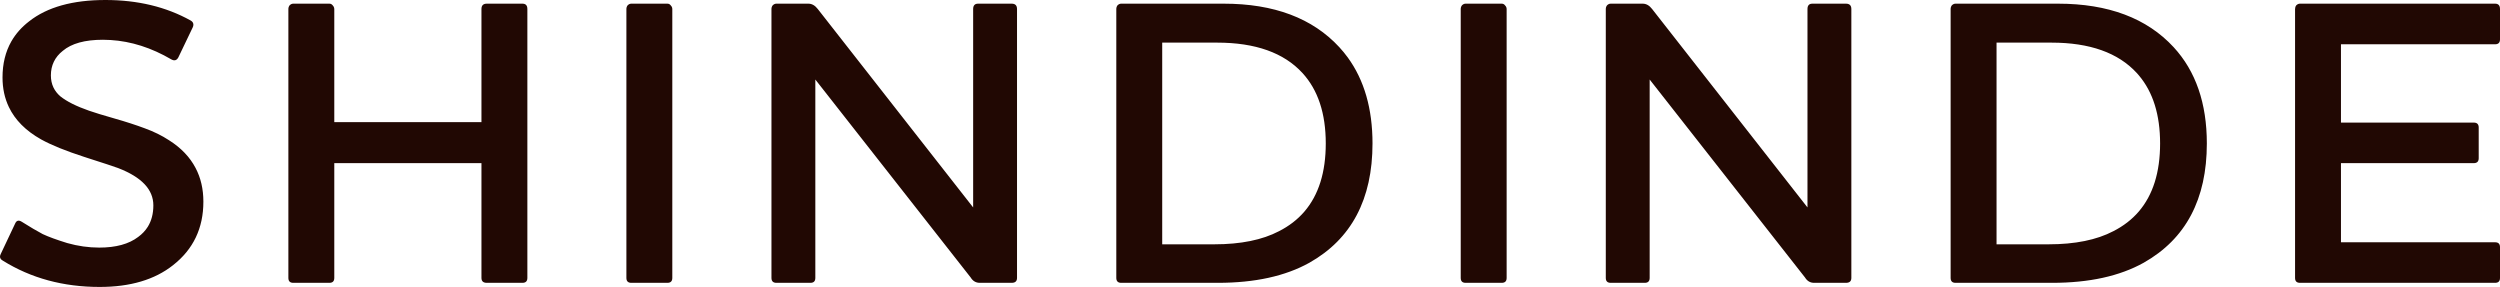 <svg width="78.413" height="9" viewBox="0 0 78.413 9" fill="none" xmlns="http://www.w3.org/2000/svg" xmlns:xlink="http://www.w3.org/1999/xlink">
	<desc>
			Created with Pixso.
	</desc>
	<defs/>
	<path id="shindinde" d="M3.126 9C1.986 9 0.974 8.726 0.092 8.177C0.031 8.144 0 8.102 0 8.051Q0 8.009 0.027 7.959L0.477 7.007Q0.507 6.941 0.554 6.926Q0.607 6.908 0.683 6.956C0.94 7.118 1.159 7.247 1.339 7.342C1.519 7.427 1.776 7.521 2.11 7.624Q2.612 7.766 3.113 7.766L3.113 7.766C3.636 7.766 4.043 7.654 4.334 7.432Q4.522 7.295 4.636 7.112Q4.81 6.831 4.81 6.441C4.81 5.944 4.441 5.555 3.704 5.271C3.593 5.229 3.241 5.113 2.65 4.924C2.067 4.735 1.613 4.552 1.287 4.371Q0.569 3.967 0.278 3.357Q0.079 2.941 0.079 2.43Q0.079 1.786 0.355 1.3Q0.56 0.941 0.914 0.669Q1.763 0 3.306 0Q4.823 0 5.98 0.643Q6.042 0.68 6.059 0.731Q6.066 0.752 6.066 0.774C6.066 0.801 6.059 0.83 6.044 0.861L5.594 1.8C5.543 1.895 5.47 1.916 5.376 1.864Q4.438 1.315 3.469 1.255Q3.349 1.247 3.229 1.247Q2.38 1.247 1.969 1.595Q1.782 1.742 1.689 1.936Q1.596 2.128 1.596 2.365Q1.596 2.575 1.677 2.745Q1.751 2.899 1.892 3.021C2.097 3.185 2.397 3.334 2.792 3.472Q3.049 3.562 3.589 3.716C3.949 3.818 4.266 3.922 4.54 4.024C4.823 4.127 5.076 4.251 5.299 4.397Q5.866 4.755 6.135 5.27Q6.379 5.733 6.379 6.326C6.379 7.157 6.062 7.821 5.427 8.318Q4.566 9 3.126 9ZM15.268 0.115L16.387 0.115Q16.457 0.115 16.496 0.151Q16.541 0.192 16.541 0.283L16.541 8.717C16.541 8.82 16.489 8.871 16.387 8.871L15.268 8.871C15.156 8.871 15.101 8.82 15.101 8.717L15.101 5.117L10.485 5.117L10.485 8.717C10.485 8.82 10.434 8.871 10.331 8.871L9.199 8.871C9.096 8.871 9.045 8.82 9.045 8.717L9.045 0.283C9.045 0.24 9.058 0.201 9.084 0.167C9.118 0.133 9.156 0.115 9.199 0.115L10.331 0.115C10.373 0.115 10.408 0.133 10.434 0.167Q10.47 0.203 10.48 0.246Q10.485 0.264 10.485 0.283L10.485 3.831L15.101 3.831L15.101 0.283C15.101 0.172 15.156 0.115 15.268 0.115ZM19.802 0.115L20.933 0.115C20.976 0.115 21.01 0.133 21.036 0.167Q21.072 0.203 21.083 0.246L21.083 0.246Q21.087 0.264 21.087 0.283L21.087 8.717C21.087 8.82 21.036 8.871 20.933 8.871L19.802 8.871C19.698 8.871 19.647 8.82 19.647 8.717L19.647 0.283C19.647 0.24 19.66 0.201 19.686 0.167C19.72 0.133 19.759 0.115 19.802 0.115ZM30.523 6.506L30.523 0.283C30.523 0.172 30.575 0.115 30.677 0.115L31.732 0.115Q31.815 0.115 31.857 0.157Q31.899 0.199 31.899 0.283L31.899 8.717C31.899 8.82 31.843 8.871 31.732 8.871L30.729 8.871C30.609 8.871 30.514 8.815 30.446 8.704L25.573 2.494L25.573 8.717C25.573 8.82 25.522 8.871 25.419 8.871L24.352 8.871C24.249 8.871 24.197 8.82 24.197 8.717L24.197 0.283C24.197 0.24 24.21 0.201 24.236 0.167C24.27 0.133 24.309 0.115 24.352 0.115L25.355 0.115C25.466 0.115 25.564 0.172 25.65 0.283L30.523 6.506ZM43.049 4.5C43.049 6.249 42.389 7.496 41.069 8.241C40.315 8.661 39.359 8.871 38.201 8.871L35.167 8.871C35.065 8.871 35.013 8.82 35.013 8.717L35.013 0.283C35.013 0.24 35.026 0.201 35.051 0.167C35.086 0.133 35.124 0.115 35.167 0.115L38.382 0.115C39.959 0.115 41.167 0.57 42.007 1.479Q42.149 1.633 42.272 1.801L42.272 1.801Q43.049 2.867 43.049 4.5ZM45.97 0.115L47.102 0.115C47.145 0.115 47.179 0.133 47.205 0.167Q47.241 0.203 47.252 0.246Q47.256 0.264 47.256 0.283L47.256 8.717C47.256 8.82 47.205 8.871 47.102 8.871L45.97 8.871C45.867 8.871 45.816 8.82 45.816 8.717L45.816 0.283C45.816 0.24 45.829 0.201 45.855 0.167C45.889 0.133 45.927 0.115 45.97 0.115ZM56.692 6.506L56.692 0.283Q56.692 0.192 56.737 0.151Q56.775 0.115 56.846 0.115L57.9 0.115C58.012 0.115 58.068 0.172 58.068 0.283L58.068 8.717C58.068 8.82 58.012 8.871 57.9 8.871L56.898 8.871C56.778 8.871 56.683 8.815 56.615 8.704L51.742 2.494L51.742 8.717C51.742 8.82 51.69 8.871 51.588 8.871L50.52 8.871C50.417 8.871 50.366 8.82 50.366 8.717L50.366 0.283C50.366 0.24 50.379 0.201 50.405 0.167C50.439 0.133 50.477 0.115 50.52 0.115L51.523 0.115C51.635 0.115 51.733 0.172 51.819 0.283L56.692 6.506ZM69.218 4.5C69.218 6.249 68.557 7.496 67.237 8.241C66.483 8.661 65.527 8.871 64.37 8.871L61.336 8.871C61.233 8.871 61.182 8.82 61.182 8.717L61.182 0.283C61.182 0.24 61.195 0.201 61.22 0.167C61.255 0.133 61.293 0.115 61.336 0.115L64.55 0.115C66.127 0.115 67.336 0.57 68.176 1.479C68.87 2.232 69.218 3.24 69.218 4.5ZM72.139 0.115L78.259 0.115C78.362 0.115 78.413 0.172 78.413 0.283L78.413 1.234C78.413 1.337 78.362 1.389 78.259 1.389L73.425 1.389L73.425 3.845L77.59 3.845C77.693 3.845 77.745 3.896 77.745 3.999L77.745 4.963C77.745 5.065 77.693 5.117 77.59 5.117L73.425 5.117L73.425 7.599L78.259 7.599C78.362 7.599 78.413 7.65 78.413 7.753L78.413 8.717C78.413 8.82 78.362 8.871 78.259 8.871L72.139 8.871C72.036 8.871 71.985 8.82 71.985 8.717L71.985 0.283Q71.985 0.251 71.994 0.222Q72.004 0.192 72.023 0.167C72.058 0.133 72.096 0.115 72.139 0.115ZM36.453 1.337L36.453 7.663L38.086 7.663C38.917 7.663 39.594 7.525 40.117 7.251Q40.591 7.01 40.912 6.637Q41.583 5.856 41.583 4.5C41.583 3.558 41.339 2.82 40.85 2.288C40.267 1.654 39.376 1.337 38.176 1.337L36.453 1.337ZM62.622 1.337L62.622 7.663L64.255 7.663C65.086 7.663 65.763 7.525 66.286 7.251Q66.76 7.01 67.081 6.637Q67.752 5.856 67.752 4.5Q67.752 3.155 67.089 2.368L67.088 2.367Q67.054 2.327 67.019 2.288C66.436 1.654 65.545 1.337 64.344 1.337L62.622 1.337Z" fill="#210803" fill-opacity="1" fill-rule="evenodd"/>
</svg>
